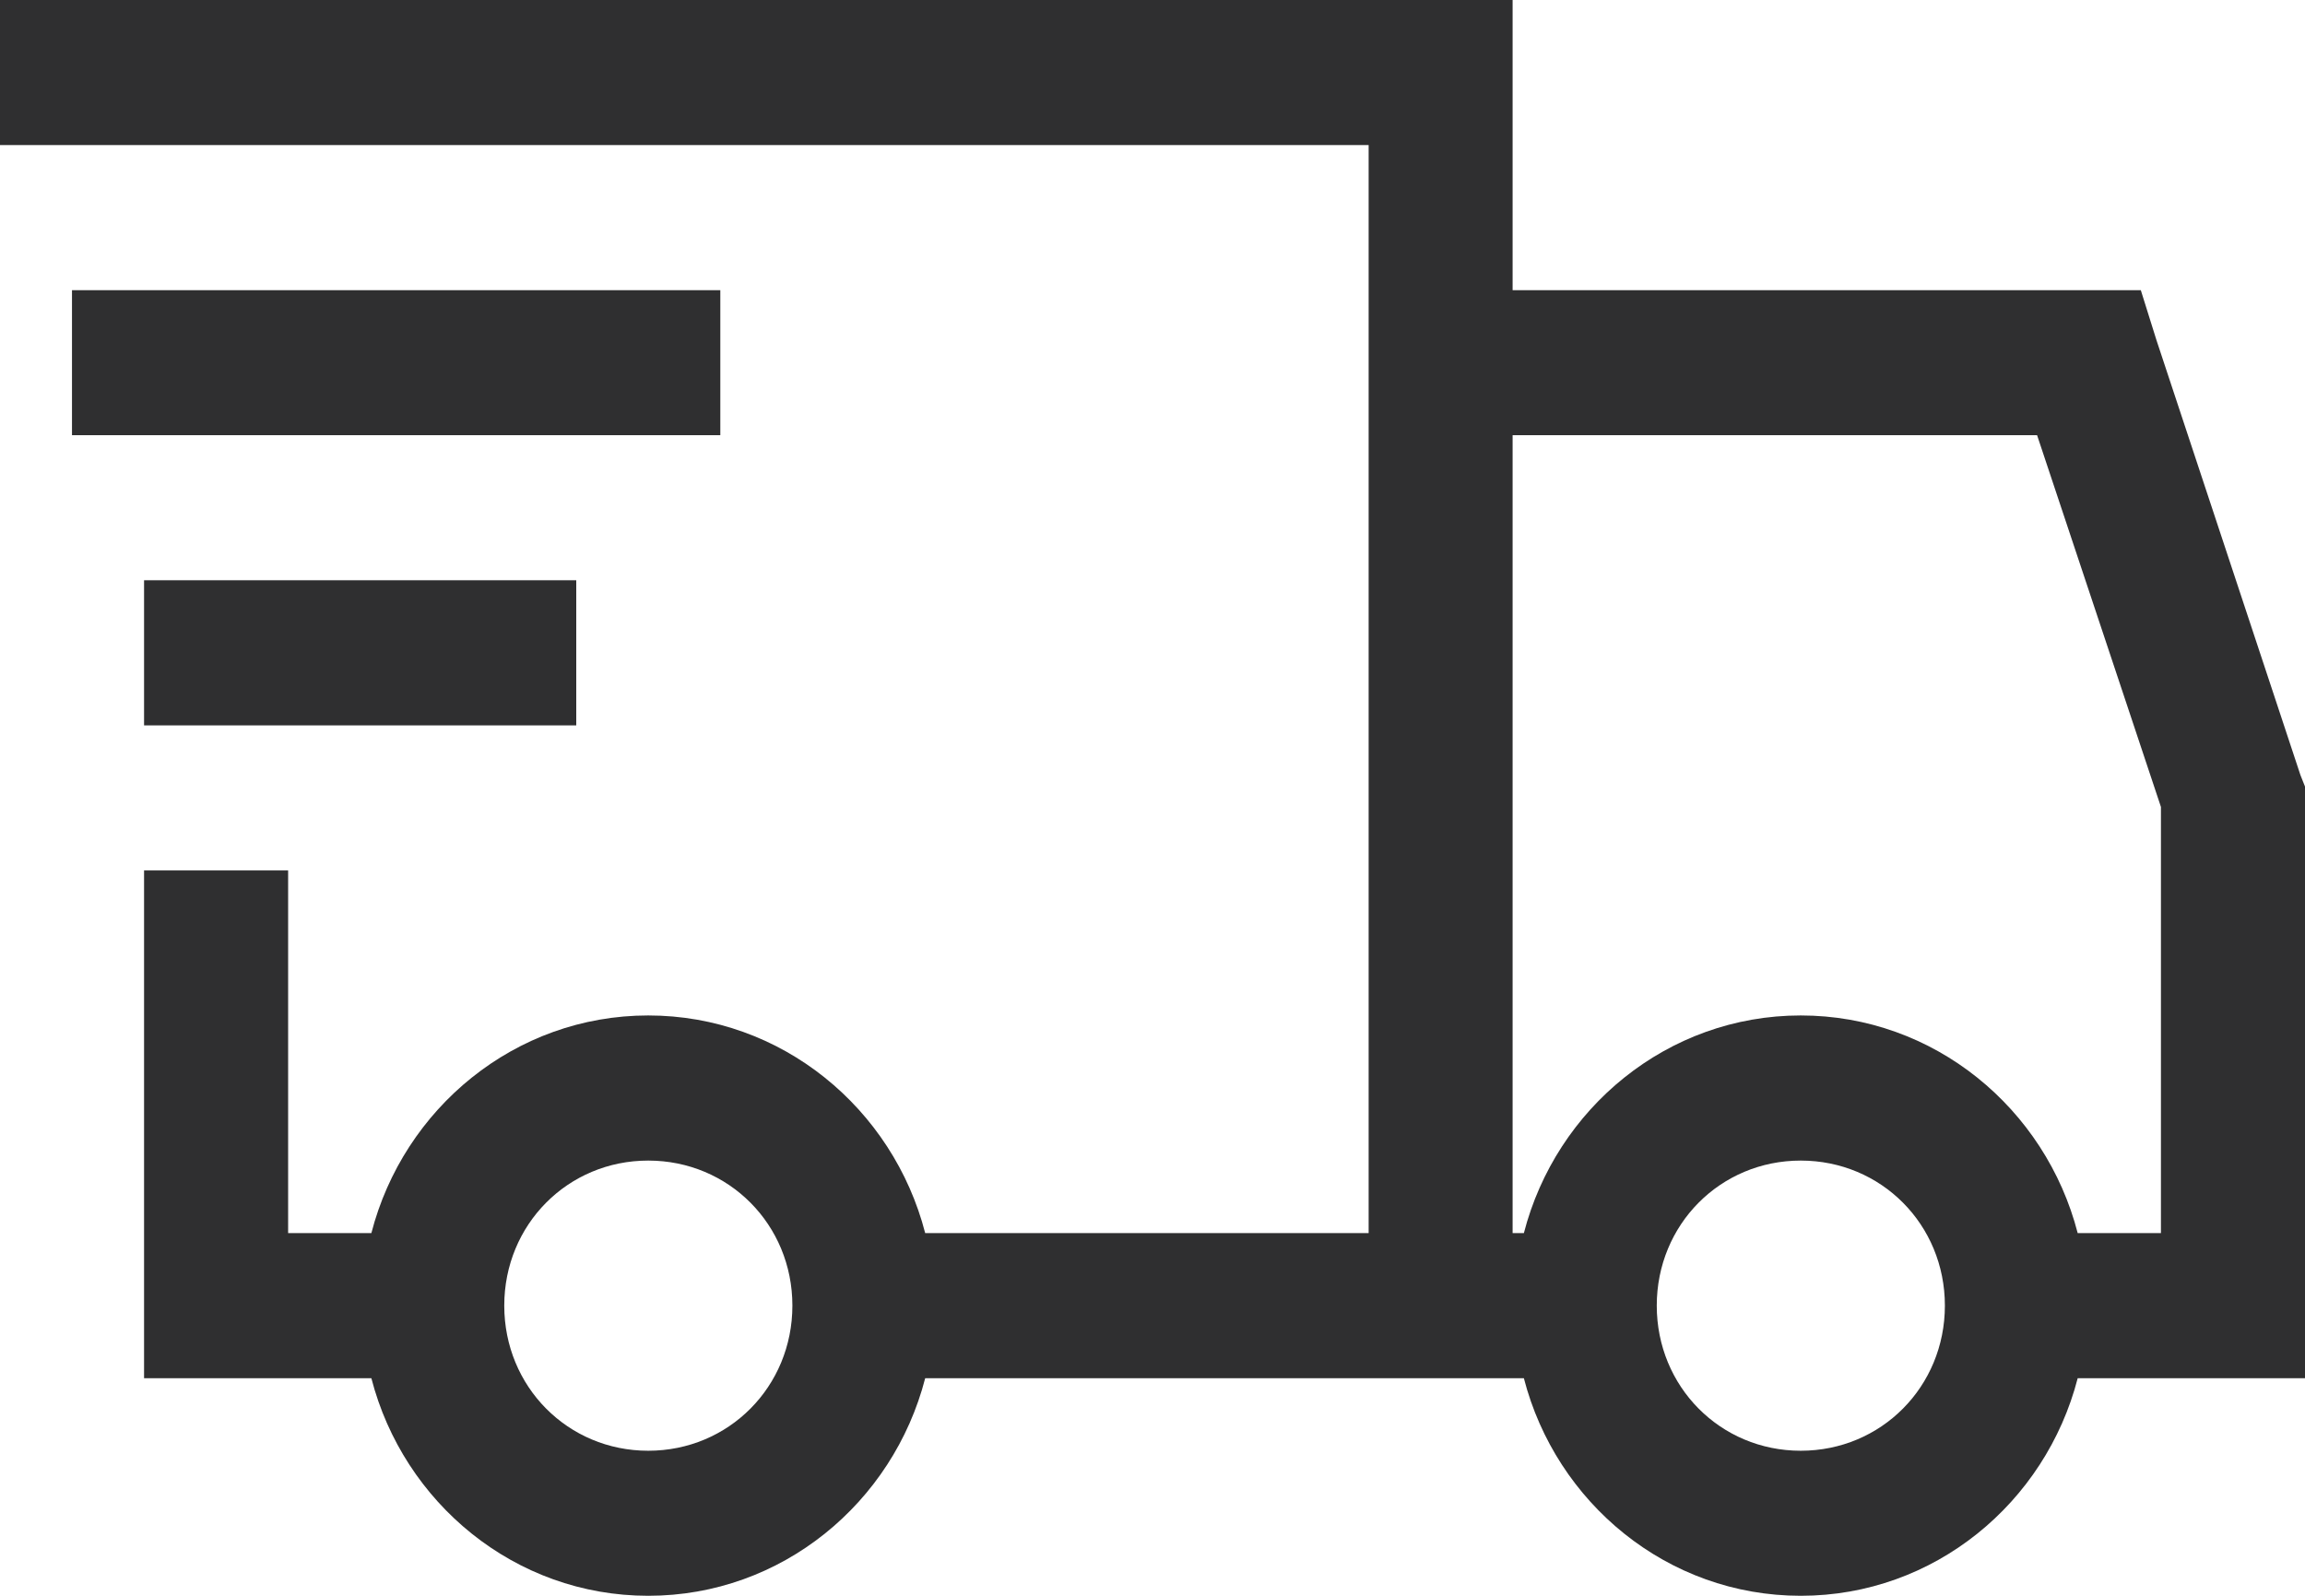 <svg width="26" height="18" viewBox="0 0 26 18" fill="none" xmlns="http://www.w3.org/2000/svg">
<path d="M0 0V1.636H15.438V13.909H10.436C10.073 12.503 8.817 11.454 7.312 11.454C5.808 11.454 4.552 12.503 4.189 13.909H3.25V9.818H1.625V15.546H4.189C4.552 16.952 5.808 18 7.312 18C8.817 18 10.073 16.952 10.436 15.546H17.189C17.552 16.952 18.808 18 20.312 18C21.817 18 23.073 16.952 23.436 15.546H26V8.872L25.949 8.744L24.324 3.835L24.148 3.273H17.062V0H0ZM0.812 3.273V4.909H8.125V3.273H0.812ZM17.062 4.909H22.978L24.375 9.102V13.909H23.436C23.073 12.503 21.817 11.454 20.312 11.454C18.808 11.454 17.552 12.503 17.189 13.909H17.062V4.909ZM1.625 6.545V8.182H6.5V6.545H1.625ZM7.312 13.091C8.22 13.091 8.938 13.813 8.938 14.727C8.938 15.641 8.22 16.364 7.312 16.364C6.405 16.364 5.688 15.641 5.688 14.727C5.688 13.813 6.405 13.091 7.312 13.091ZM20.312 13.091C21.22 13.091 21.938 13.813 21.938 14.727C21.938 15.641 21.22 16.364 20.312 16.364C19.405 16.364 18.688 15.641 18.688 14.727C18.688 13.813 19.405 13.091 20.312 13.091Z" fill="#2F2F30"/>
</svg>
